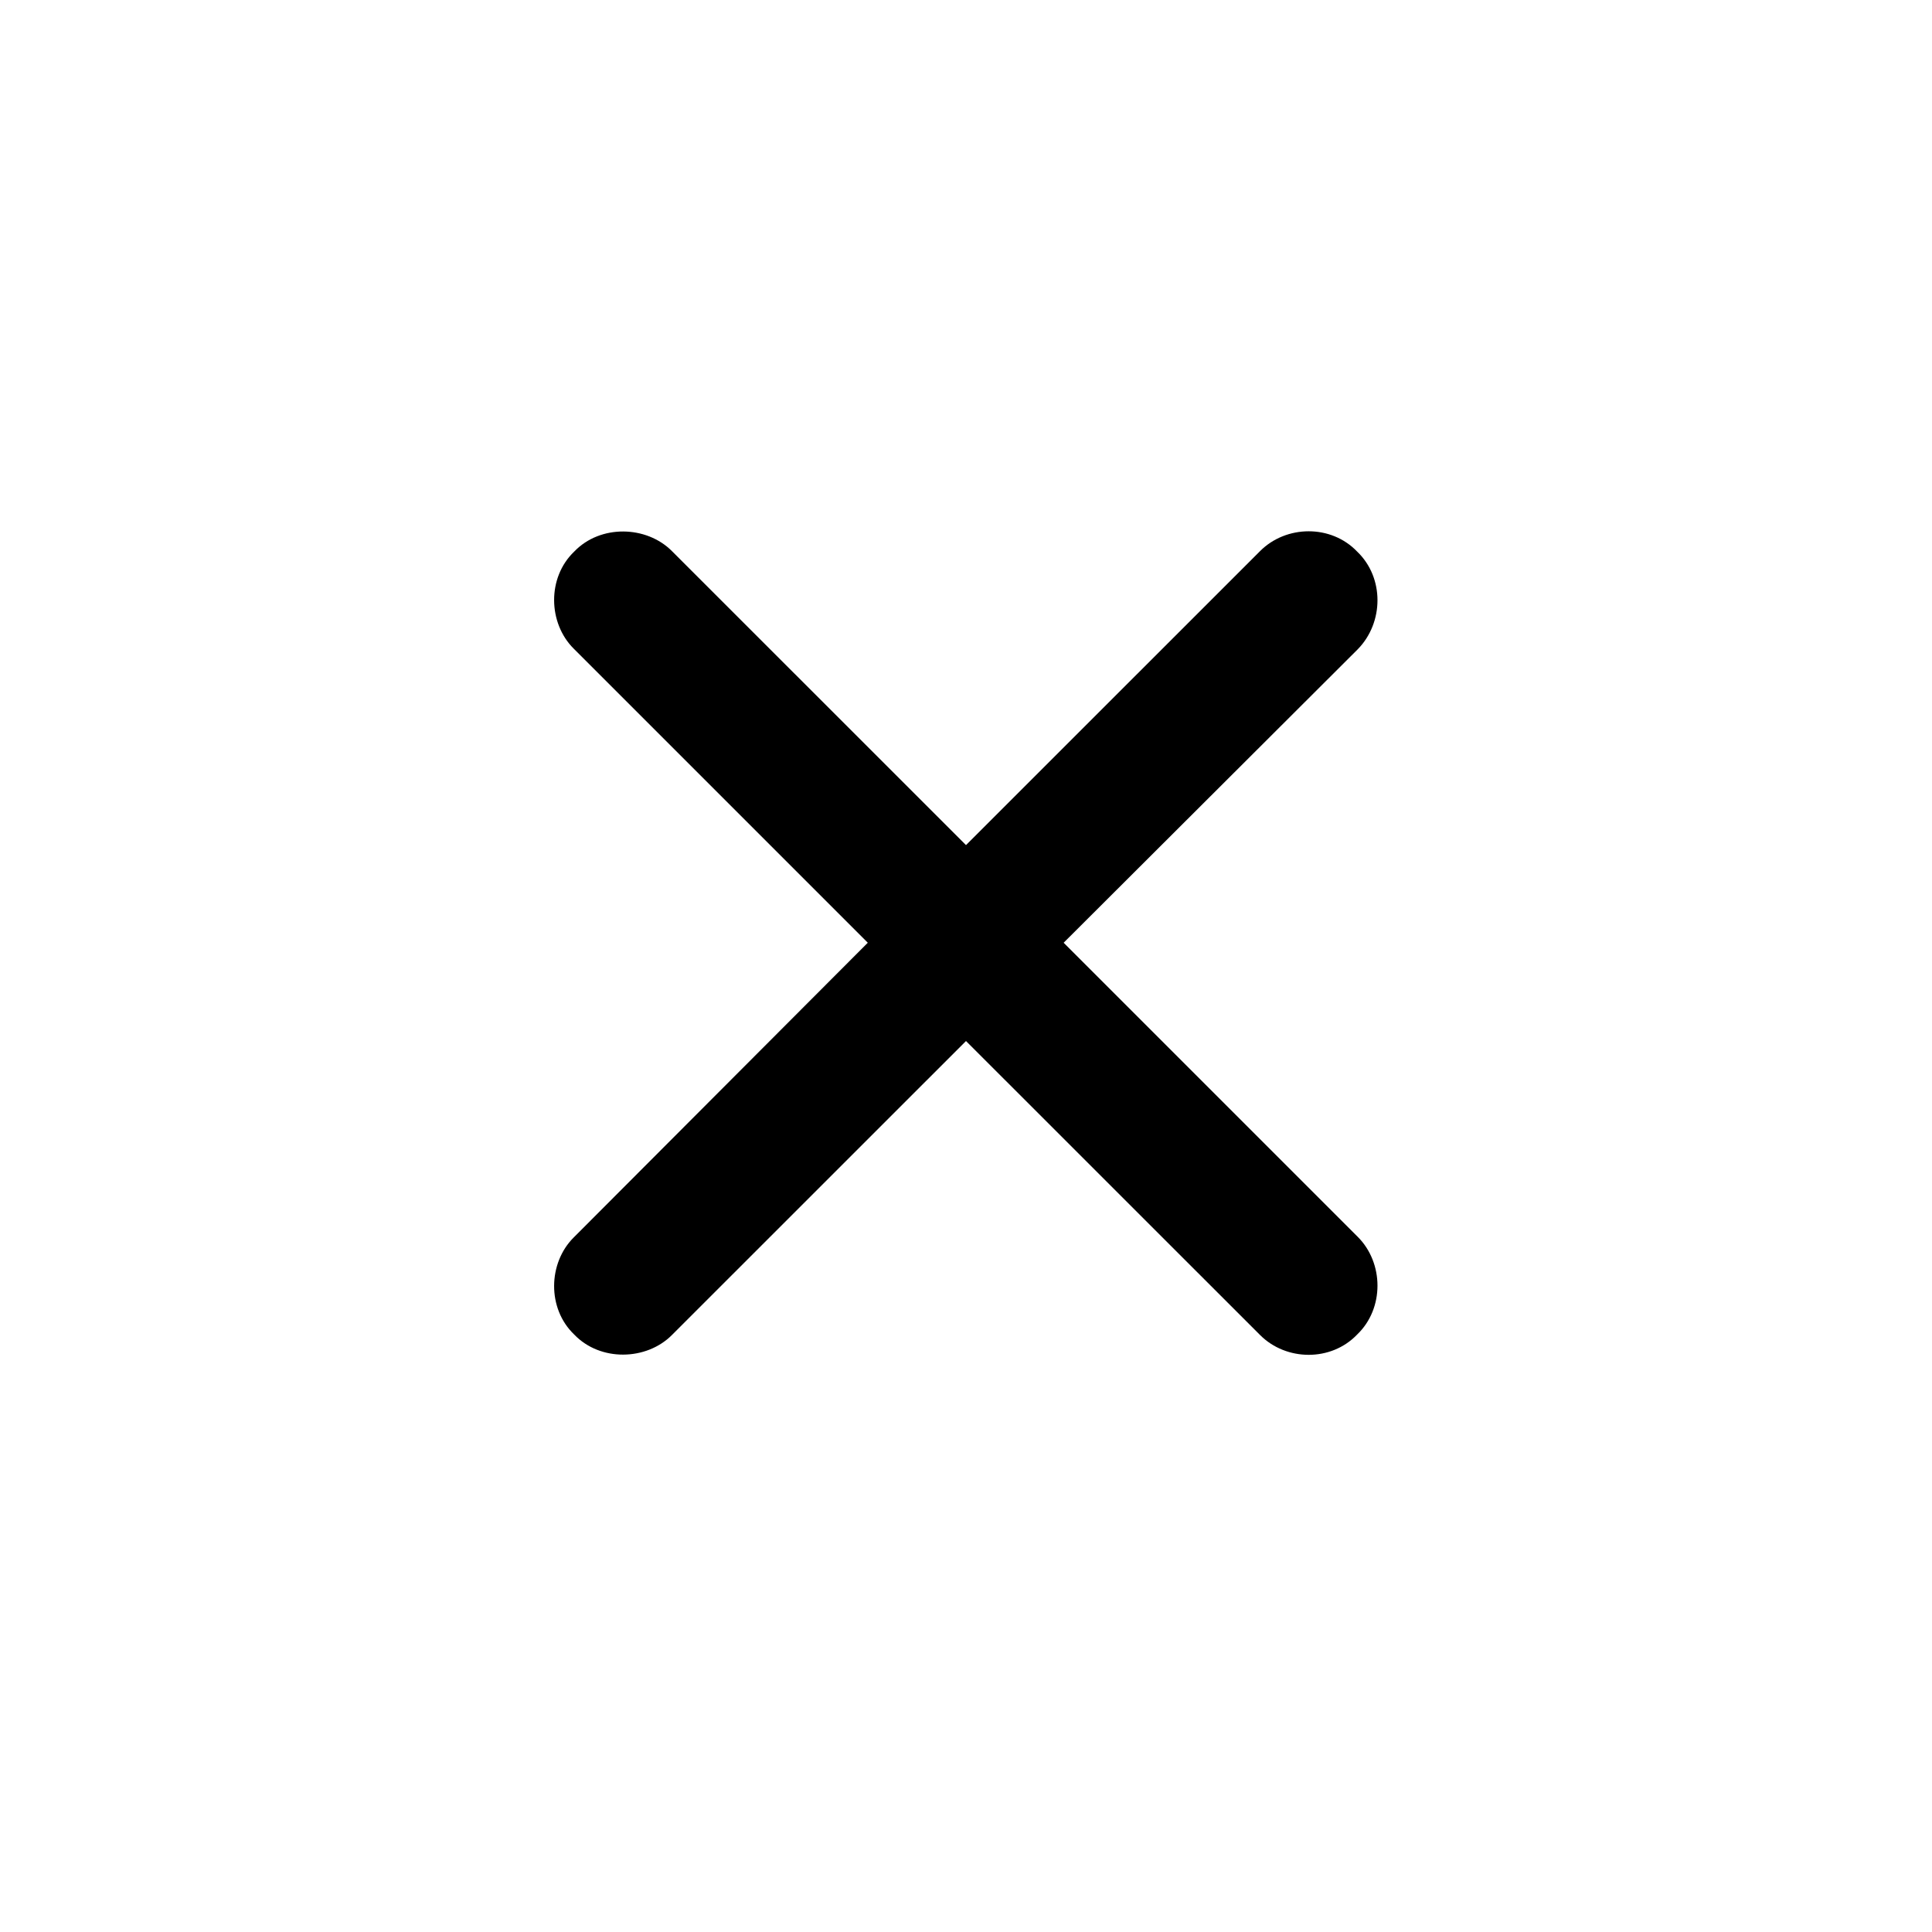 <svg width="1em" height="1em" viewBox="0 0 24 24" fill="none" xmlns="http://www.w3.org/2000/svg">
  <path
    d="M7.126 15.373C6.809 15.689 6.794 16.254 7.133 16.578C7.457 16.917 8.03 16.902 8.346 16.585L12 12.932L15.654 16.585C15.978 16.909 16.535 16.917 16.859 16.578C17.198 16.254 17.191 15.689 16.867 15.365L13.213 11.711L16.867 8.065C17.191 7.734 17.198 7.176 16.859 6.852C16.535 6.513 15.978 6.521 15.654 6.845L12 10.498L8.346 6.845C8.03 6.528 7.457 6.513 7.133 6.852C6.794 7.176 6.809 7.741 7.126 8.057L10.78 11.711L7.126 15.373Z"
    fill="currentColor" />
</svg>